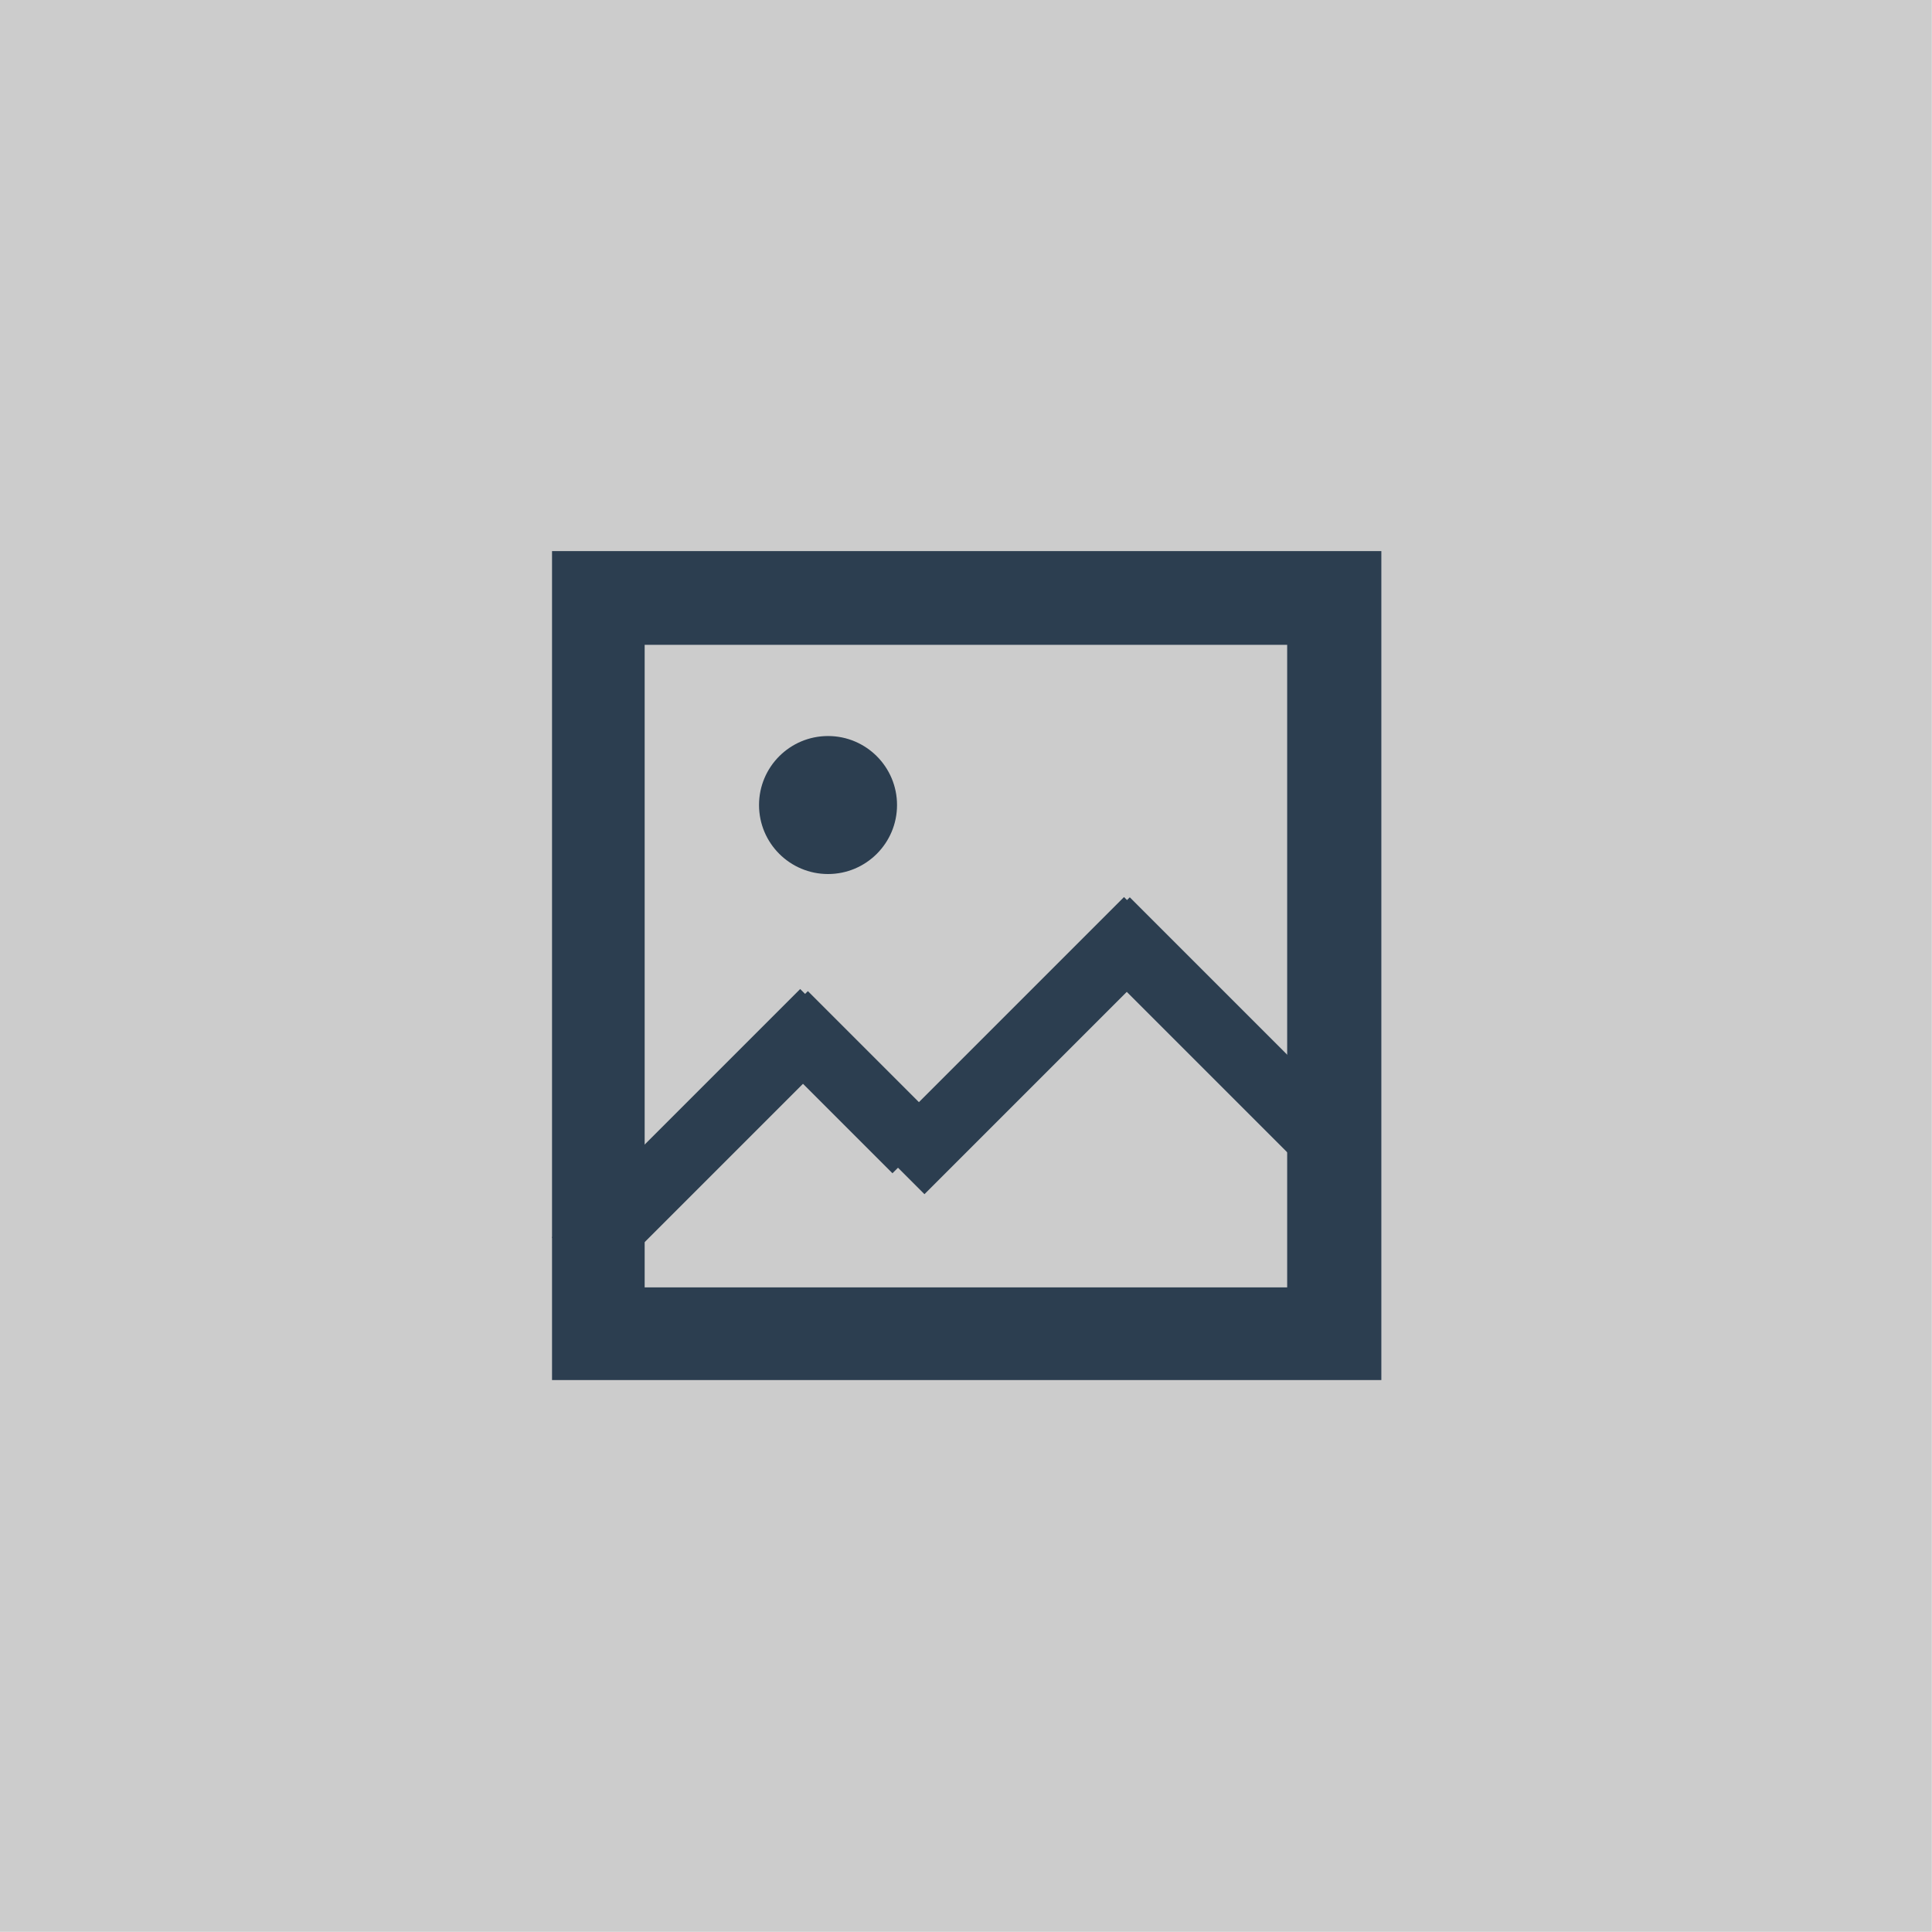 <?xml version="1.0" encoding="utf-8"?>
<!-- Generator: Adobe Illustrator 16.0.2, SVG Export Plug-In . SVG Version: 6.00 Build 0)  -->
<!DOCTYPE svg PUBLIC "-//W3C//DTD SVG 1.1//EN" "http://www.w3.org/Graphics/SVG/1.1/DTD/svg11.dtd">
<svg version="1.1" id="Layer_1" xmlns="http://www.w3.org/2000/svg" xmlns:xlink="http://www.w3.org/1999/xlink" x="0px" y="0px"
	 width="126px" height="126px" viewBox="0 0 126 126" enable-background="new 0 0 126 126" xml:space="preserve">
<rect fill="#CCCCCC" width="125.989" height="125.989"/>
<path fill="#2C3E50" d="M90.088,90.103H35.9v-54.19h54.188V90.103z M83.946,42.055H42.043v41.904h41.903V42.055z"/>
<rect x="28.501" y="19.501" fill="#CCCCCC" width="77.943" height="16.44"/>
<rect x="28.562" y="90.004" fill="#CCCCCC" width="77.942" height="16.44"/>
<rect x="19.561" y="21.001" fill="#CCCCCC" width="16.441" height="77.943"/>
<rect x="34.238" y="71.943" transform="matrix(0.707 -0.707 0.707 0.707 -39.079 54.04)" fill="#2C3E50" width="22.908" height="4.5"/>
<rect x="55.359" y="65.943" transform="matrix(0.707 -0.707 0.707 0.707 -28.651 67.217)" fill="#2C3E50" width="22.908" height="4.5"/>
<rect x="49.291" y="68.313" transform="matrix(-0.707 -0.707 0.707 -0.707 44.755 159.663)" fill="#2C3E50" width="12.302" height="4.5"/>
<rect x="68.894" y="65.567" transform="matrix(-0.707 -0.707 0.707 -0.707 88.299 172.211)" fill="#2C3E50" width="21.848" height="4.5"/>
<circle fill="#2C3E50" cx="54.002" cy="52.502" r="4.5"/>
</svg>
